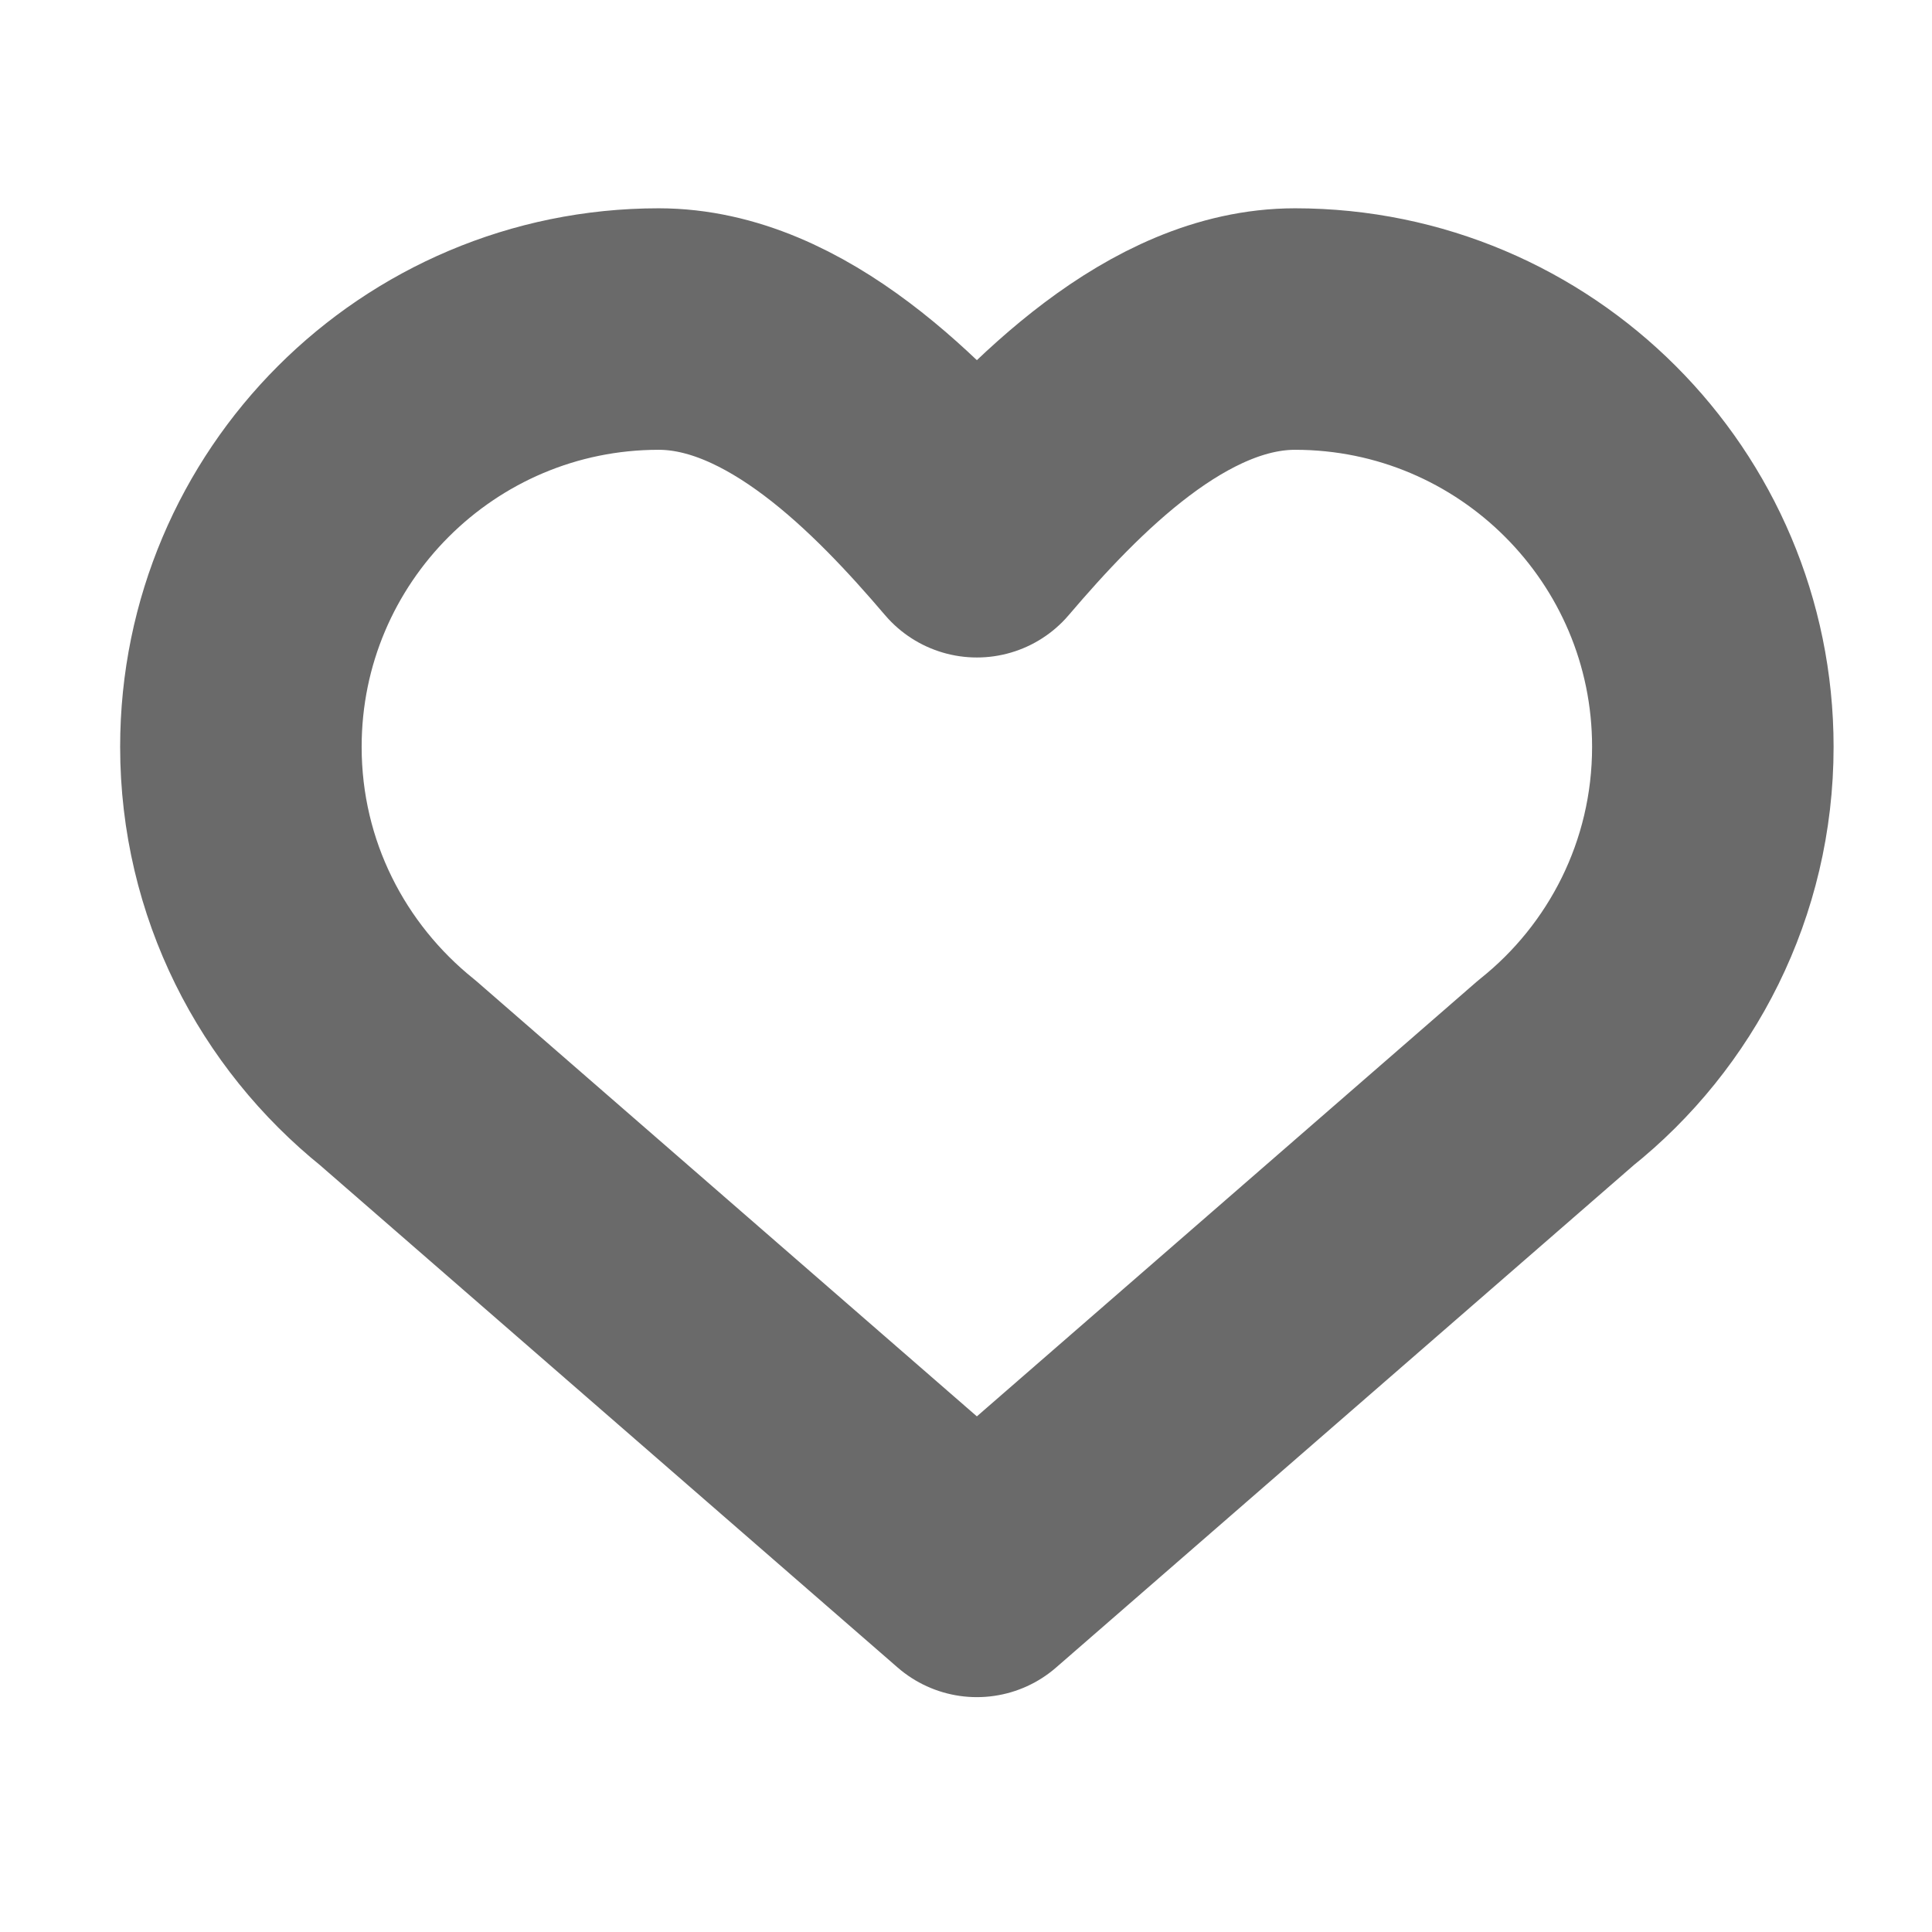 <?xml version="1.0" encoding="utf-8"?>
<!-- Generator: Adobe Illustrator 26.0.2, SVG Export Plug-In . SVG Version: 6.00 Build 0)  -->
<svg version="1.1" xmlns="http://www.w3.org/2000/svg" xmlns:xlink="http://www.w3.org/1999/xlink" x="0px" y="0px"
	 viewBox="0 0 32 32" style="enable-background:new 0 0 32 32;" xml:space="preserve">
<style type="text/css">
	.st0{fill:#40E5B4;}
	.st1{fill:#3896EF;}
	.st2{fill:#FEFEFE;}
	.st3{fill:#6B8CEF;}
	.st4{fill:#1D1D1D;}
	.st5{fill:#4C4C4C;}
	.st6{fill:#7986CB;}
	.st7{fill:#5C6BC0;}
	.st8{fill:#9EA7D9;}
	.st9{fill:#D99EBB;}
	.st10{fill:#CB79A1;}
	.st11{fill:#C05C8C;}
	.st12{fill:#6A6A6A;}
	.st13{fill:#FFFFFF;}
	.st14{fill:#40E3B2;}
	.st15{fill:#83EDCE;}
	.st16{fill:#B0F3DF;}
	.st17{fill:#BCF5E4;}
	.st18{fill:#C1F6E6;}
	.st19{fill:#D3F8ED;}
	.st20{fill:none;stroke:#40E3B2;stroke-width:6.667;stroke-linecap:round;stroke-linejoin:round;stroke-miterlimit:10;}
	.st21{fill:#E55F40;}
	.st22{fill:#40E55B;}
	.st23{fill:none;stroke:#40E55B;stroke-width:8;stroke-miterlimit:10;}
	.st24{fill:none;stroke:#4C4C4C;stroke-width:8;stroke-miterlimit:10;}
	.st25{fill:none;stroke:#40E3B2;stroke-width:4;stroke-miterlimit:10;}
	.st26{fill:#F3BA2F;}
	.st27{clip-path:url(#SVGID_00000163071486851180540590000012149161052083354243_);}
	.st28{fill:none;}
	.st29{fill:none;stroke:#FFFFFF;stroke-width:4;stroke-miterlimit:10;}
	.st30{opacity:0.5;fill:#1D1D1D;}
	.st31{fill:none;stroke:#E5409D;stroke-width:4;stroke-linecap:round;stroke-linejoin:round;stroke-miterlimit:10;}
	.st32{fill:none;stroke:#6A6A6A;stroke-width:4;stroke-linecap:round;stroke-linejoin:round;stroke-miterlimit:10;}
</style>
<g id="ico-information-28x28">
</g>
<g id="ico-verified-80x80">
</g>
<g id="ico-ethereum-60x60">
</g>
<g id="ico-weth-60x60">
</g>
<g id="ico-search-32x32">
</g>
<g id="ico-close-grey-24x24">
</g>
<g id="ico-close-white-24x24">
</g>
<g id="ico-twitter-80x80">
</g>
<g id="ico-ellipsis-80x80">
</g>
<g id="ico-discord-80x80">
</g>
<g id="ico-medium-80x80">
</g>
<g id="ico-settings-34x34">
</g>
<g id="ico-share-link-60x60">
</g>
<g id="ico-error-56x56">
</g>
<g id="ico-success-56x56">
</g>
<g id="ico-convert-56x56">
</g>
<g id="ico-info-56x56">
</g>
<g id="ico-ethtoweth-80x80">
</g>
<g id="ico-binance-60x60">
</g>
<g id="ico-fantom-60x60">
</g>
<g id="ico-blockchain-60x60">
</g>
<g id="ico-mobile-hamburger-80x80">
</g>
<g id="ico-mobile-search-80x80">
</g>
<g id="ico-share-fb-60x60">
</g>
<g id="ico-share-telegram-60x60">
</g>
<g id="ico-share-email-60x60">
</g>
<g id="ico-share-link-60x60_00000053544304605215854160000004057320576619506324_">
</g>
<g id="ico-share-twitter-60x60">
</g>
<g id="ico-favourite-pink-32x32">
</g>
<g id="ico-favourite-grey-32x32">
	<path class="st32" d="M28.37,12.37c0-3.82-3.1-6.92-6.92-6.92c-2.11,0-4,1.95-5.27,3.44c-1.27-1.49-3.16-3.44-5.27-3.44
		c-3.82,0-6.92,3.1-6.92,6.92c0,2.19,1.02,4.13,2.6,5.4l0,0l9.59,8.34l9.59-8.34l0,0C27.35,16.51,28.37,14.56,28.37,12.37z"/>
</g>
</svg>
